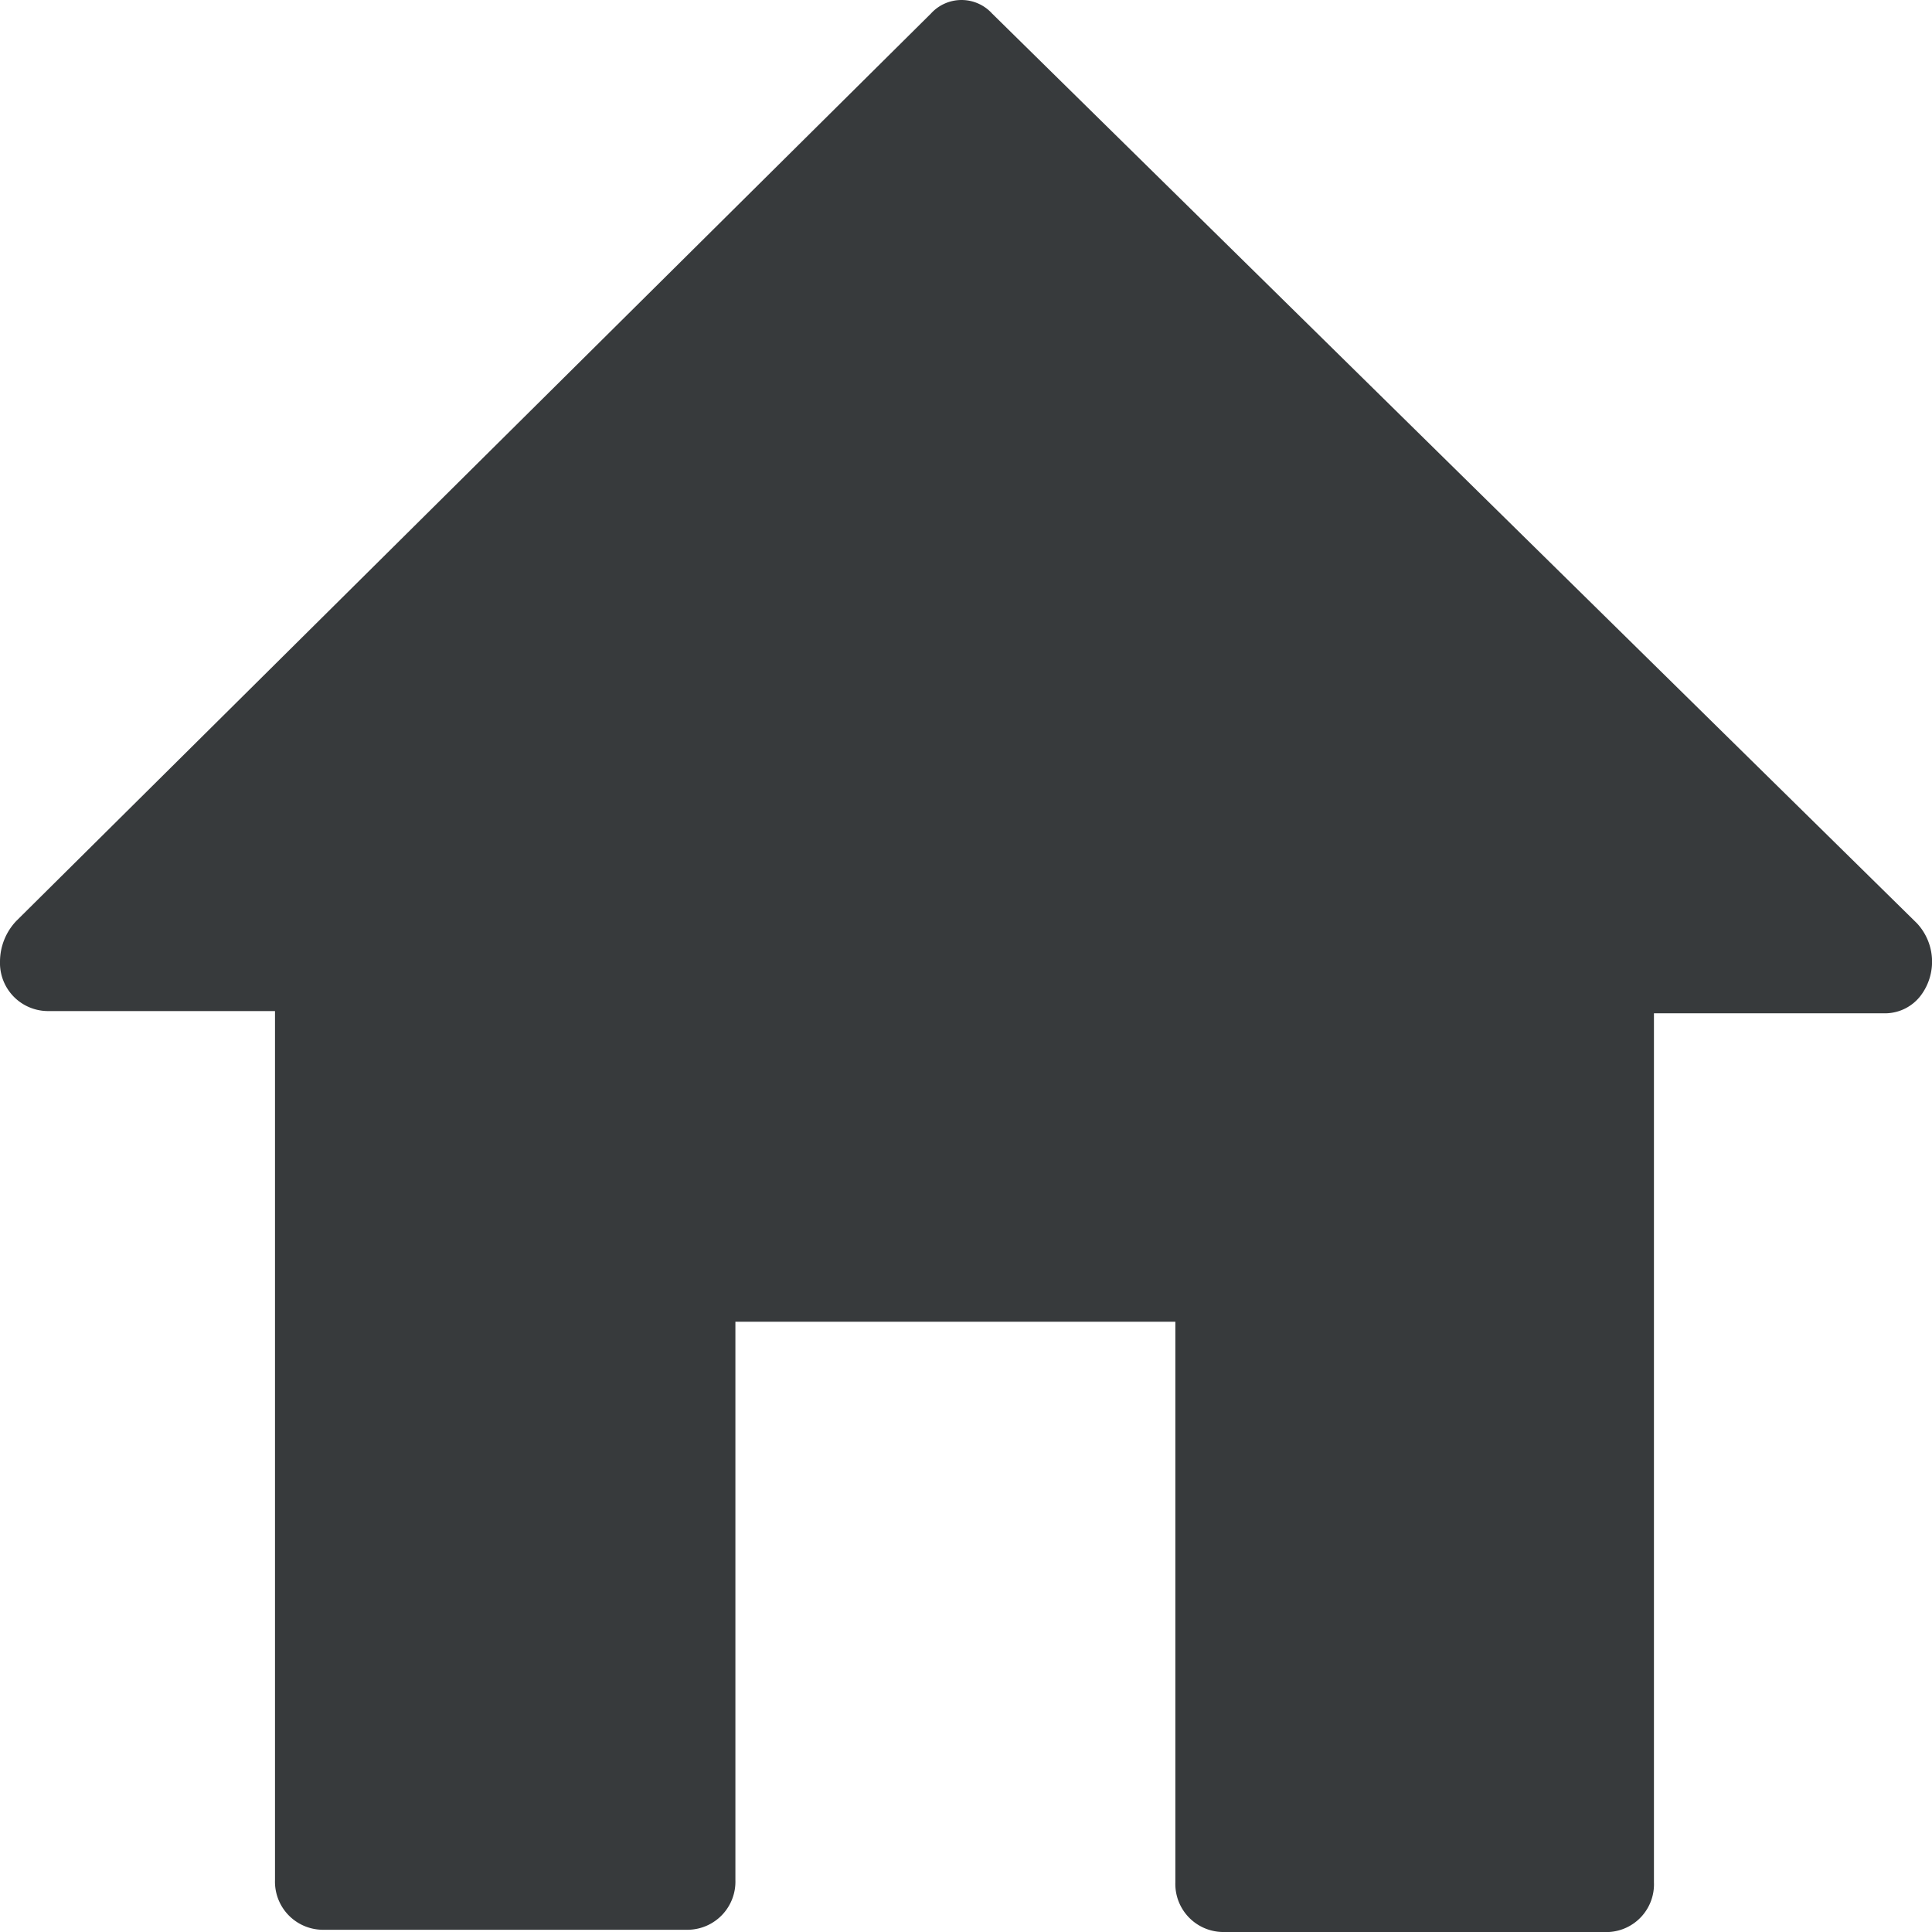 <svg xmlns="http://www.w3.org/2000/svg" width="50" height="50" viewBox="0 0 50 50">
  <g id="noun_Home_3323233_1_" data-name="noun_Home_3323233 (1)" transform="translate(-0.6 -5.1)">
    <path id="Pfad_636" data-name="Pfad 636" d="M7.717,31.266h-5.9A1.244,1.244,0,0,1,.6,29.983a1.533,1.533,0,0,1,.422-1.049L24.693,5.45a1.069,1.069,0,0,1,1.582,0L50.209,28.993a1.458,1.458,0,0,1,.105,1.865,1.164,1.164,0,0,1-.9.466h-6.01V53.818a1.236,1.236,0,0,1-1.16,1.282H32.231a1.244,1.244,0,0,1-1.213-1.282V39.307H19.632V53.76a1.244,1.244,0,0,1-1.213,1.282H8.93A1.244,1.244,0,0,1,7.717,53.76Z" transform="translate(0 0)" fill="#373a3c" fill-rule="evenodd"/>
  </g>
</svg>
